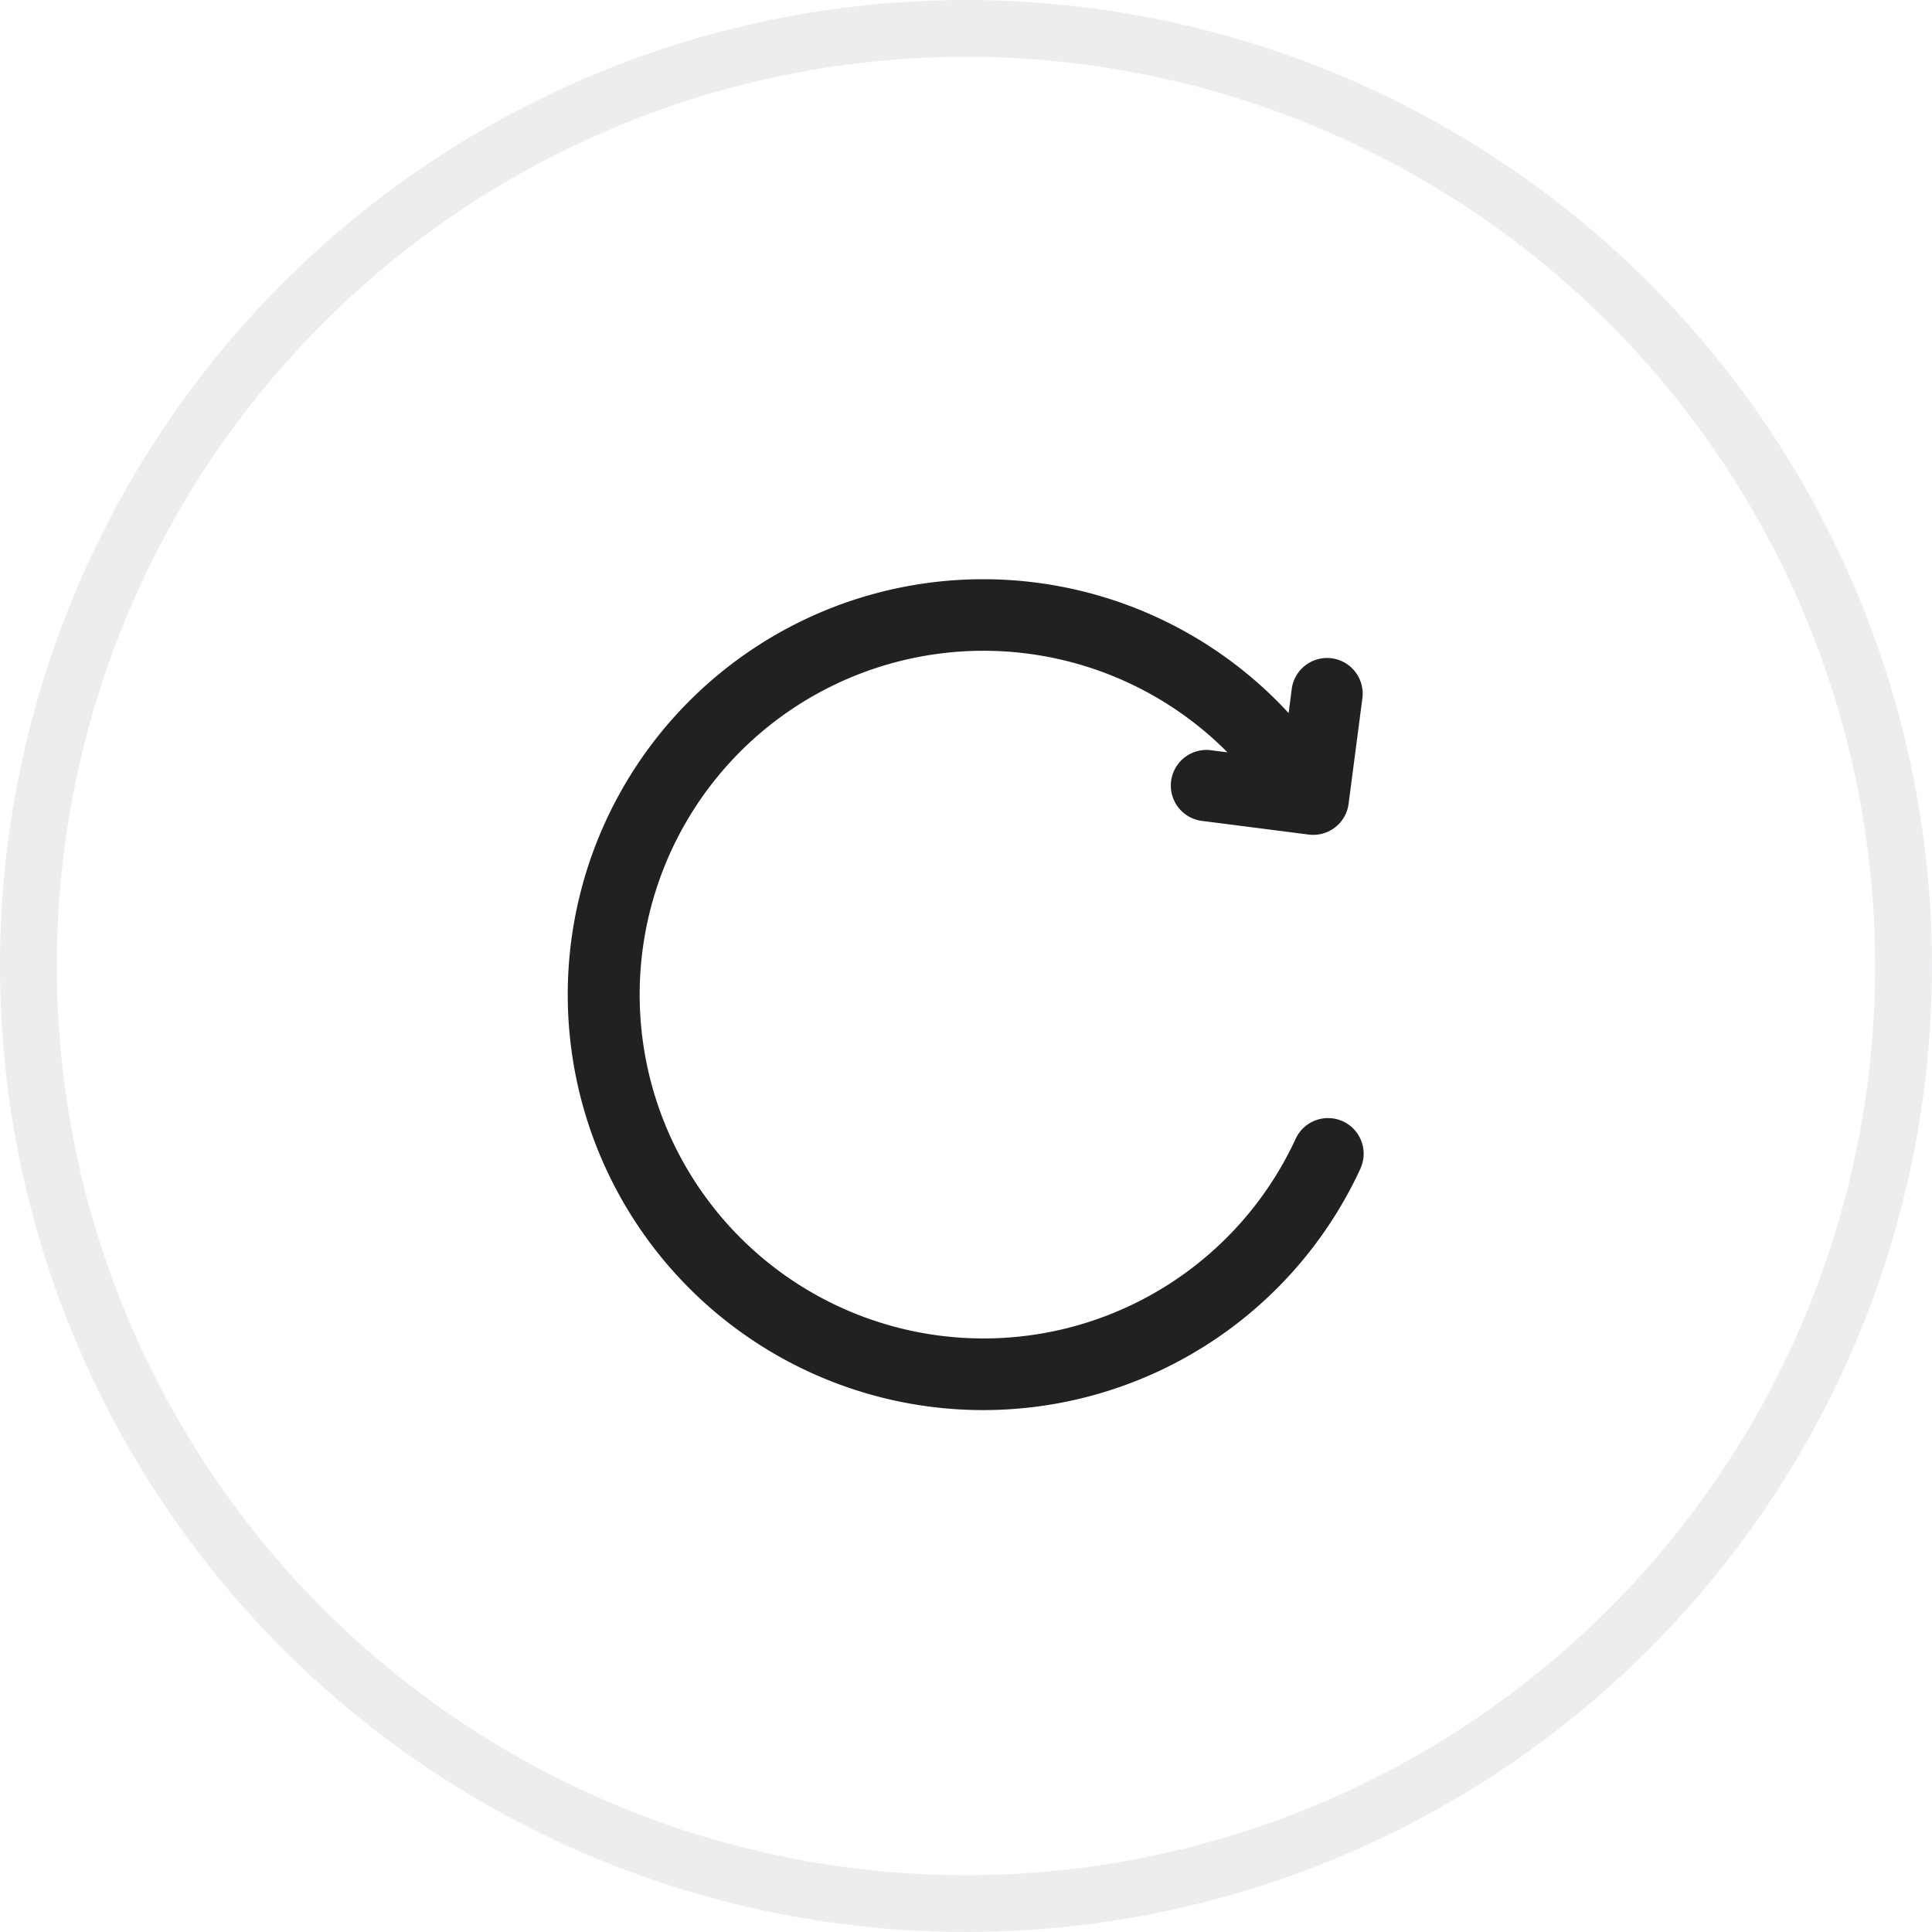 <svg xmlns="http://www.w3.org/2000/svg" width="34" height="34" viewBox="0 0 34 34"><g id="_02" data-name="2" transform="translate(-316 -92)"><g id="_02-2" data-name="2" transform="translate(316 92)" fill="none" stroke="#e8e9ec" stroke-width="1" opacity="0.801"><circle cx="17" cy="17" r="17" stroke="none"></circle><circle cx="17" cy="17" r="16.5" fill="none"></circle></g><path id="_02-3" data-name="2" d="M41.609,37.059a7.311,7.311,0,1,1-1.264-8.016l.054-.422a.627.627,0,0,1,1.244.159L41.4,30.639a.627.627,0,0,1-.622.547.569.569,0,0,1-.08-.005l-1.858-.238A.627.627,0,1,1,39,29.7l.269.034a6.051,6.051,0,1,0,1.2,6.8.627.627,0,1,1,1.138.527Z" transform="translate(298.333 75.506)" fill="#212121"></path></g></svg>